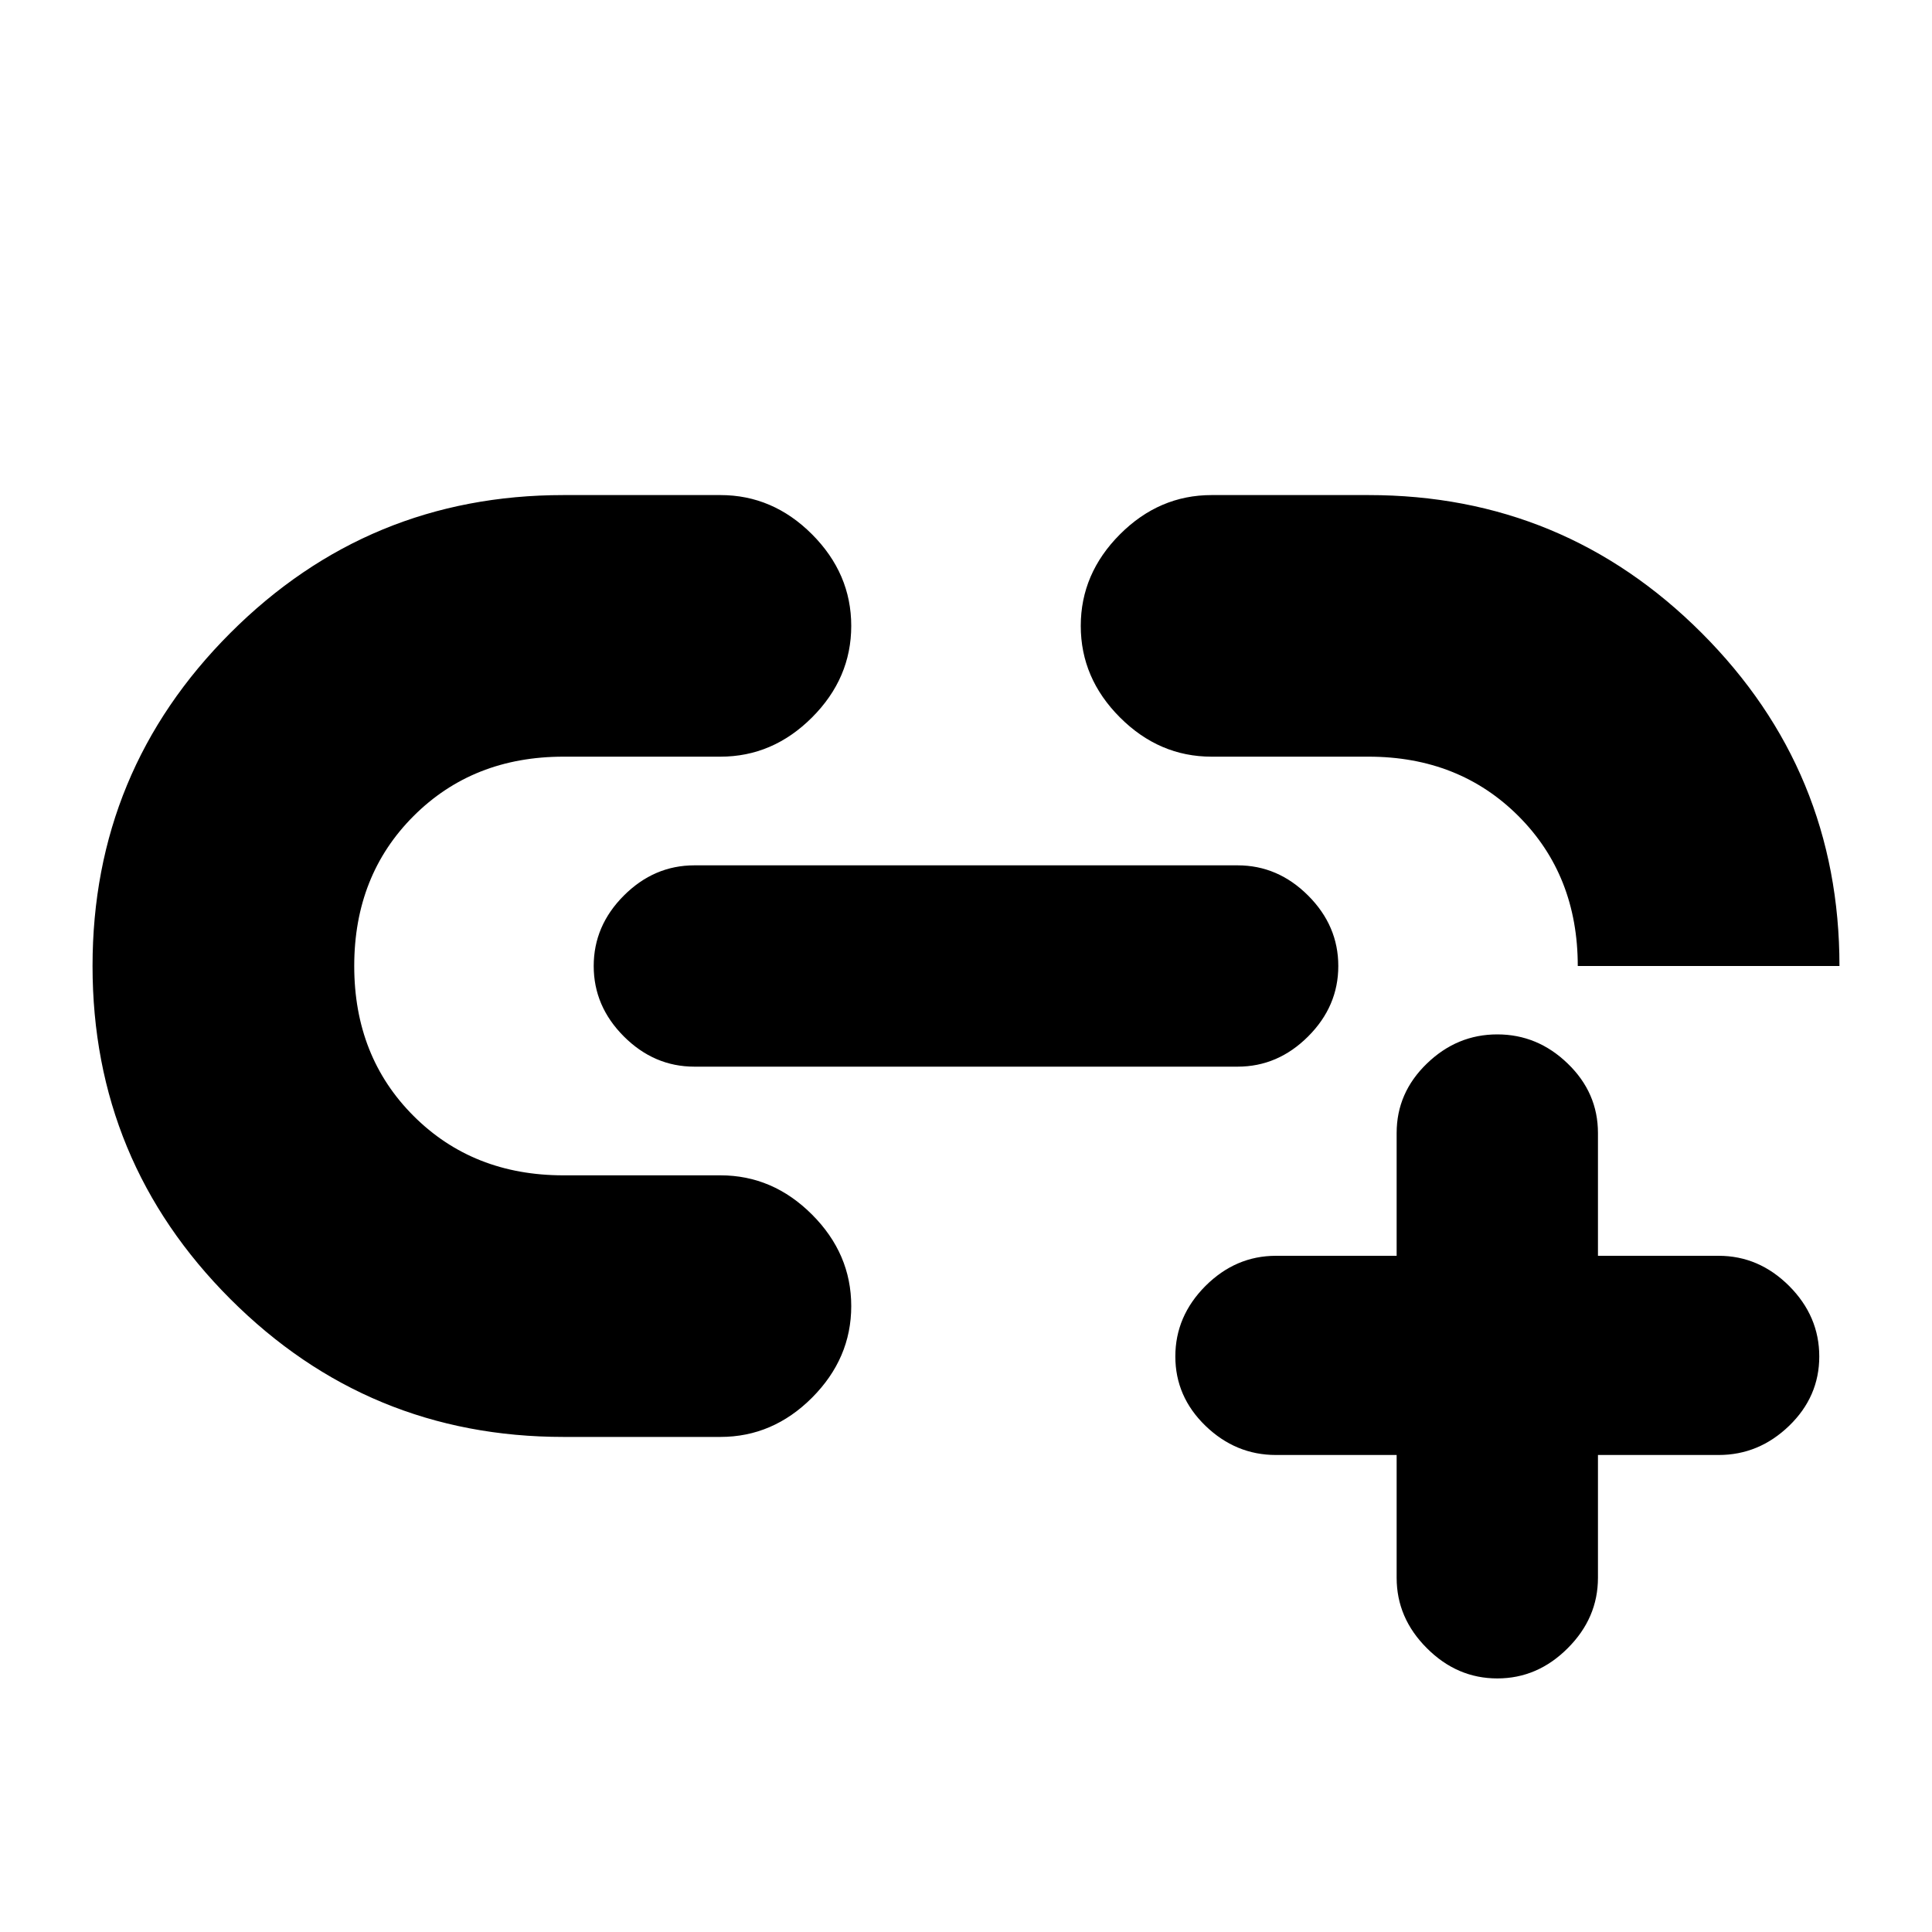 <svg xmlns="http://www.w3.org/2000/svg" height="20" width="20"><path d="M5.833 14.875Q3.812 14.875 2.385 13.448Q0.958 12.021 0.958 10Q0.958 7.979 2.385 6.552Q3.812 5.125 5.833 5.125H7.458Q8 5.125 8.406 5.531Q8.812 5.938 8.812 6.479Q8.812 7.021 8.406 7.427Q8 7.833 7.458 7.833H5.833Q4.896 7.833 4.281 8.448Q3.667 9.062 3.667 10Q3.667 10.938 4.281 11.552Q4.896 12.167 5.833 12.167H7.458Q8 12.167 8.406 12.573Q8.812 12.979 8.812 13.521Q8.812 14.062 8.406 14.469Q8 14.875 7.458 14.875ZM7.188 11.042Q6.771 11.042 6.458 10.729Q6.146 10.417 6.146 10Q6.146 9.583 6.458 9.271Q6.771 8.958 7.188 8.958H12.812Q13.229 8.958 13.542 9.271Q13.854 9.583 13.854 10Q13.854 10.417 13.542 10.729Q13.229 11.042 12.812 11.042ZM19.042 10H16.333Q16.333 9.062 15.719 8.448Q15.104 7.833 14.167 7.833H12.542Q12 7.833 11.594 7.427Q11.188 7.021 11.188 6.479Q11.188 5.938 11.594 5.531Q12 5.125 12.542 5.125H14.167Q16.188 5.125 17.615 6.552Q19.042 7.979 19.042 10ZM15.5 17.375Q15.083 17.375 14.771 17.062Q14.458 16.75 14.458 16.333V15.062H13.208Q12.792 15.062 12.479 14.76Q12.167 14.458 12.167 14.042Q12.167 13.625 12.479 13.312Q12.792 13 13.208 13H14.458V11.729Q14.458 11.312 14.771 11.01Q15.083 10.708 15.5 10.708Q15.917 10.708 16.229 11.01Q16.542 11.312 16.542 11.729V13H17.792Q18.208 13 18.521 13.312Q18.833 13.625 18.833 14.042Q18.833 14.458 18.521 14.76Q18.208 15.062 17.792 15.062H16.542V16.333Q16.542 16.75 16.229 17.062Q15.917 17.375 15.5 17.375Z"/></svg>